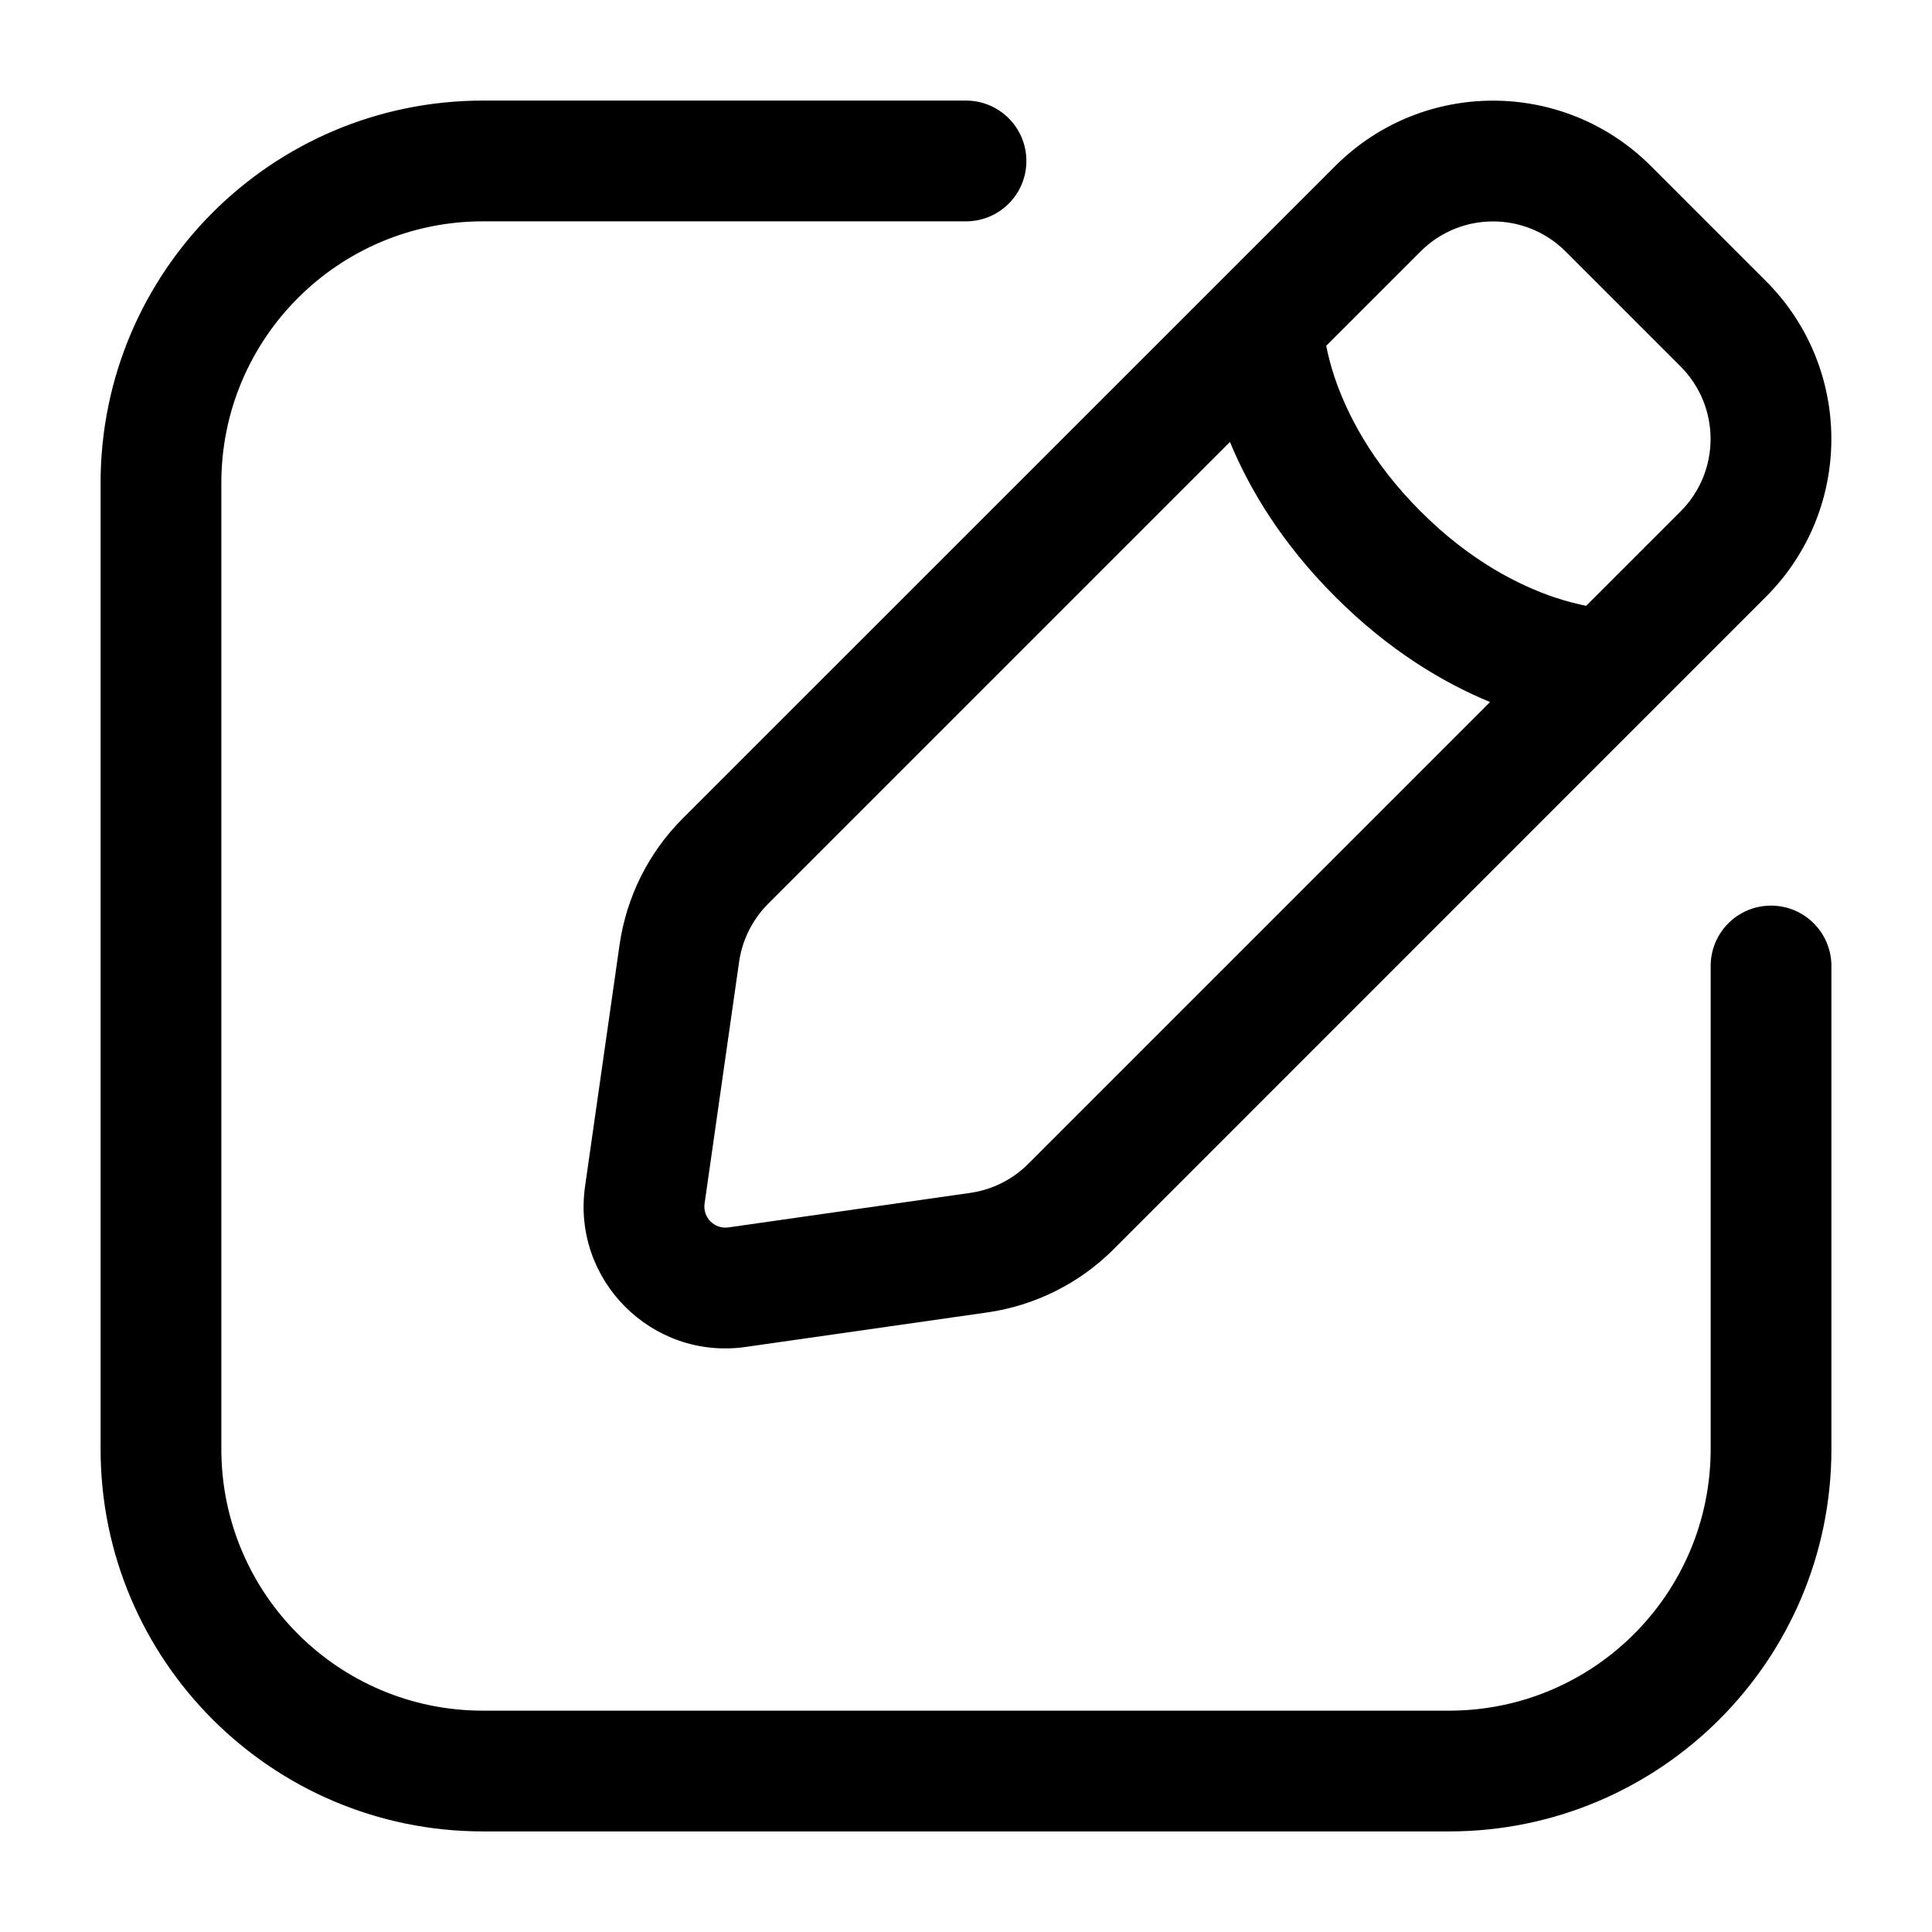 <svg width="20" height="20" viewBox="0 0 16 16" fill="none" xmlns="http://www.w3.org/2000/svg">
<path fill-rule="evenodd" clip-rule="evenodd" d="M11.058 1.375C11.779 0.653 12.95 0.653 13.672 1.375L14.625 2.328C15.347 3.05 15.347 4.221 14.625 4.942L9.222 10.346C8.939 10.629 8.572 10.812 8.176 10.869L6.174 11.155C5.399 11.265 4.735 10.601 4.845 9.826L5.131 7.824C5.188 7.428 5.371 7.061 5.654 6.778L11.058 1.375ZM12.965 2.082C12.633 1.751 12.096 1.751 11.765 2.082L10.983 2.864C10.997 2.934 11.018 3.02 11.051 3.12C11.149 3.412 11.349 3.82 11.765 4.235C12.18 4.651 12.588 4.851 12.88 4.949C12.98 4.982 13.066 5.003 13.136 5.017L13.918 4.235C14.249 3.904 14.249 3.367 13.918 3.035L12.965 2.082ZM12.34 5.814C11.957 5.656 11.504 5.389 11.058 4.942C10.611 4.496 10.344 4.043 10.186 3.66L6.361 7.485C6.232 7.615 6.147 7.783 6.121 7.965L5.835 9.968C5.819 10.083 5.917 10.181 6.032 10.165L8.035 9.879C8.217 9.853 8.385 9.769 8.515 9.639L12.34 5.814ZM10.958 2.681L10.958 2.68L10.958 2.679L10.958 2.677C10.957 2.676 10.957 2.676 10.957 2.676L10.958 2.677C10.958 2.677 10.958 2.677 10.958 2.677M10.958 2.681C10.958 2.681 10.958 2.681 10.958 2.681C10.958 2.681 10.958 2.681 10.958 2.681C10.958 2.681 10.958 2.681 10.958 2.681L10.958 2.681V2.681L10.958 2.681ZM4 1.833C2.803 1.833 1.833 2.803 1.833 4V12C1.833 13.197 2.803 14.167 4 14.167H12C13.197 14.167 14.167 13.197 14.167 12V8C14.167 7.724 14.39 7.5 14.667 7.5C14.943 7.5 15.167 7.724 15.167 8V12C15.167 13.749 13.749 15.167 12 15.167H4C2.251 15.167 0.833 13.749 0.833 12V4C0.833 2.251 2.251 0.833 4 0.833H8C8.276 0.833 8.5 1.057 8.5 1.333C8.5 1.61 8.276 1.833 8 1.833H4Z" fill="currentColor"/>
</svg>
